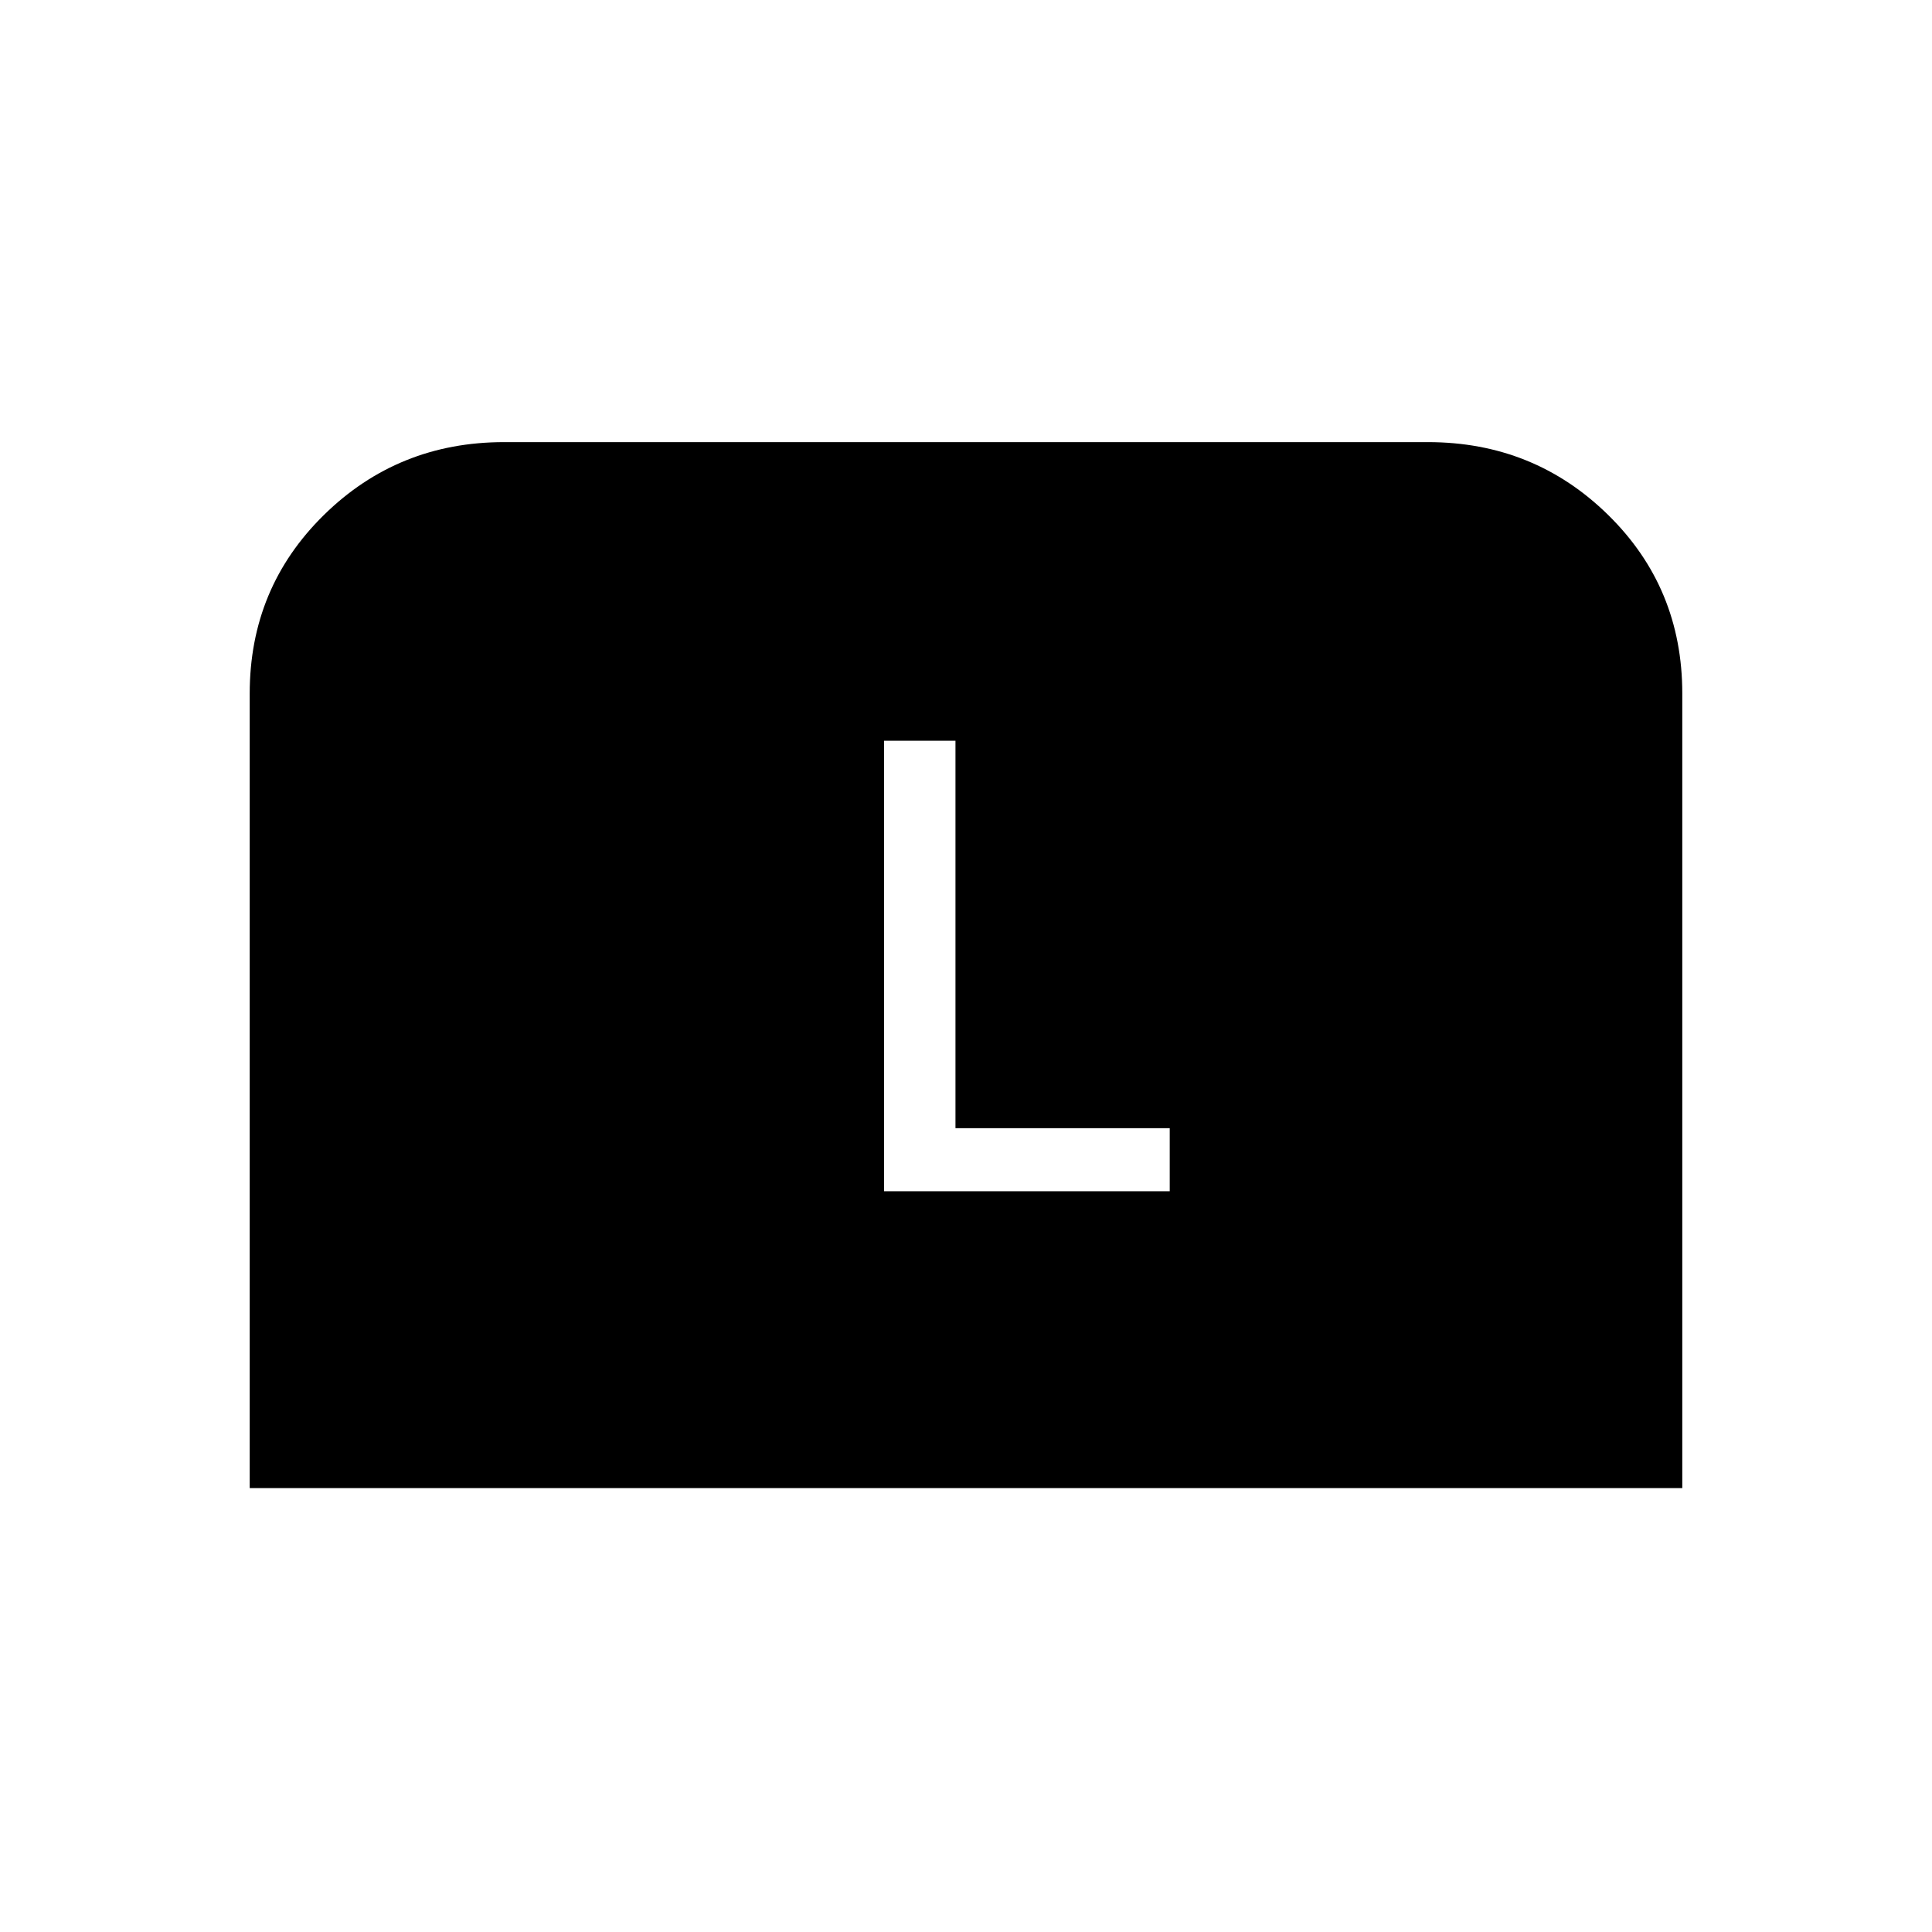 <svg xmlns="http://www.w3.org/2000/svg" height="20" viewBox="0 -960 960 960" width="20"><path d="M124.08-220.58v-394.81q0-52.51 36.86-88.71 36.87-36.21 89.54-36.21h459.04q52.67 0 89.54 36.16 36.86 36.16 36.86 88.77v394.8H124.08Zm315.19-147.5h141.96v-31.34H474.77v-192.5h-35.5v223.84Z"/></svg>